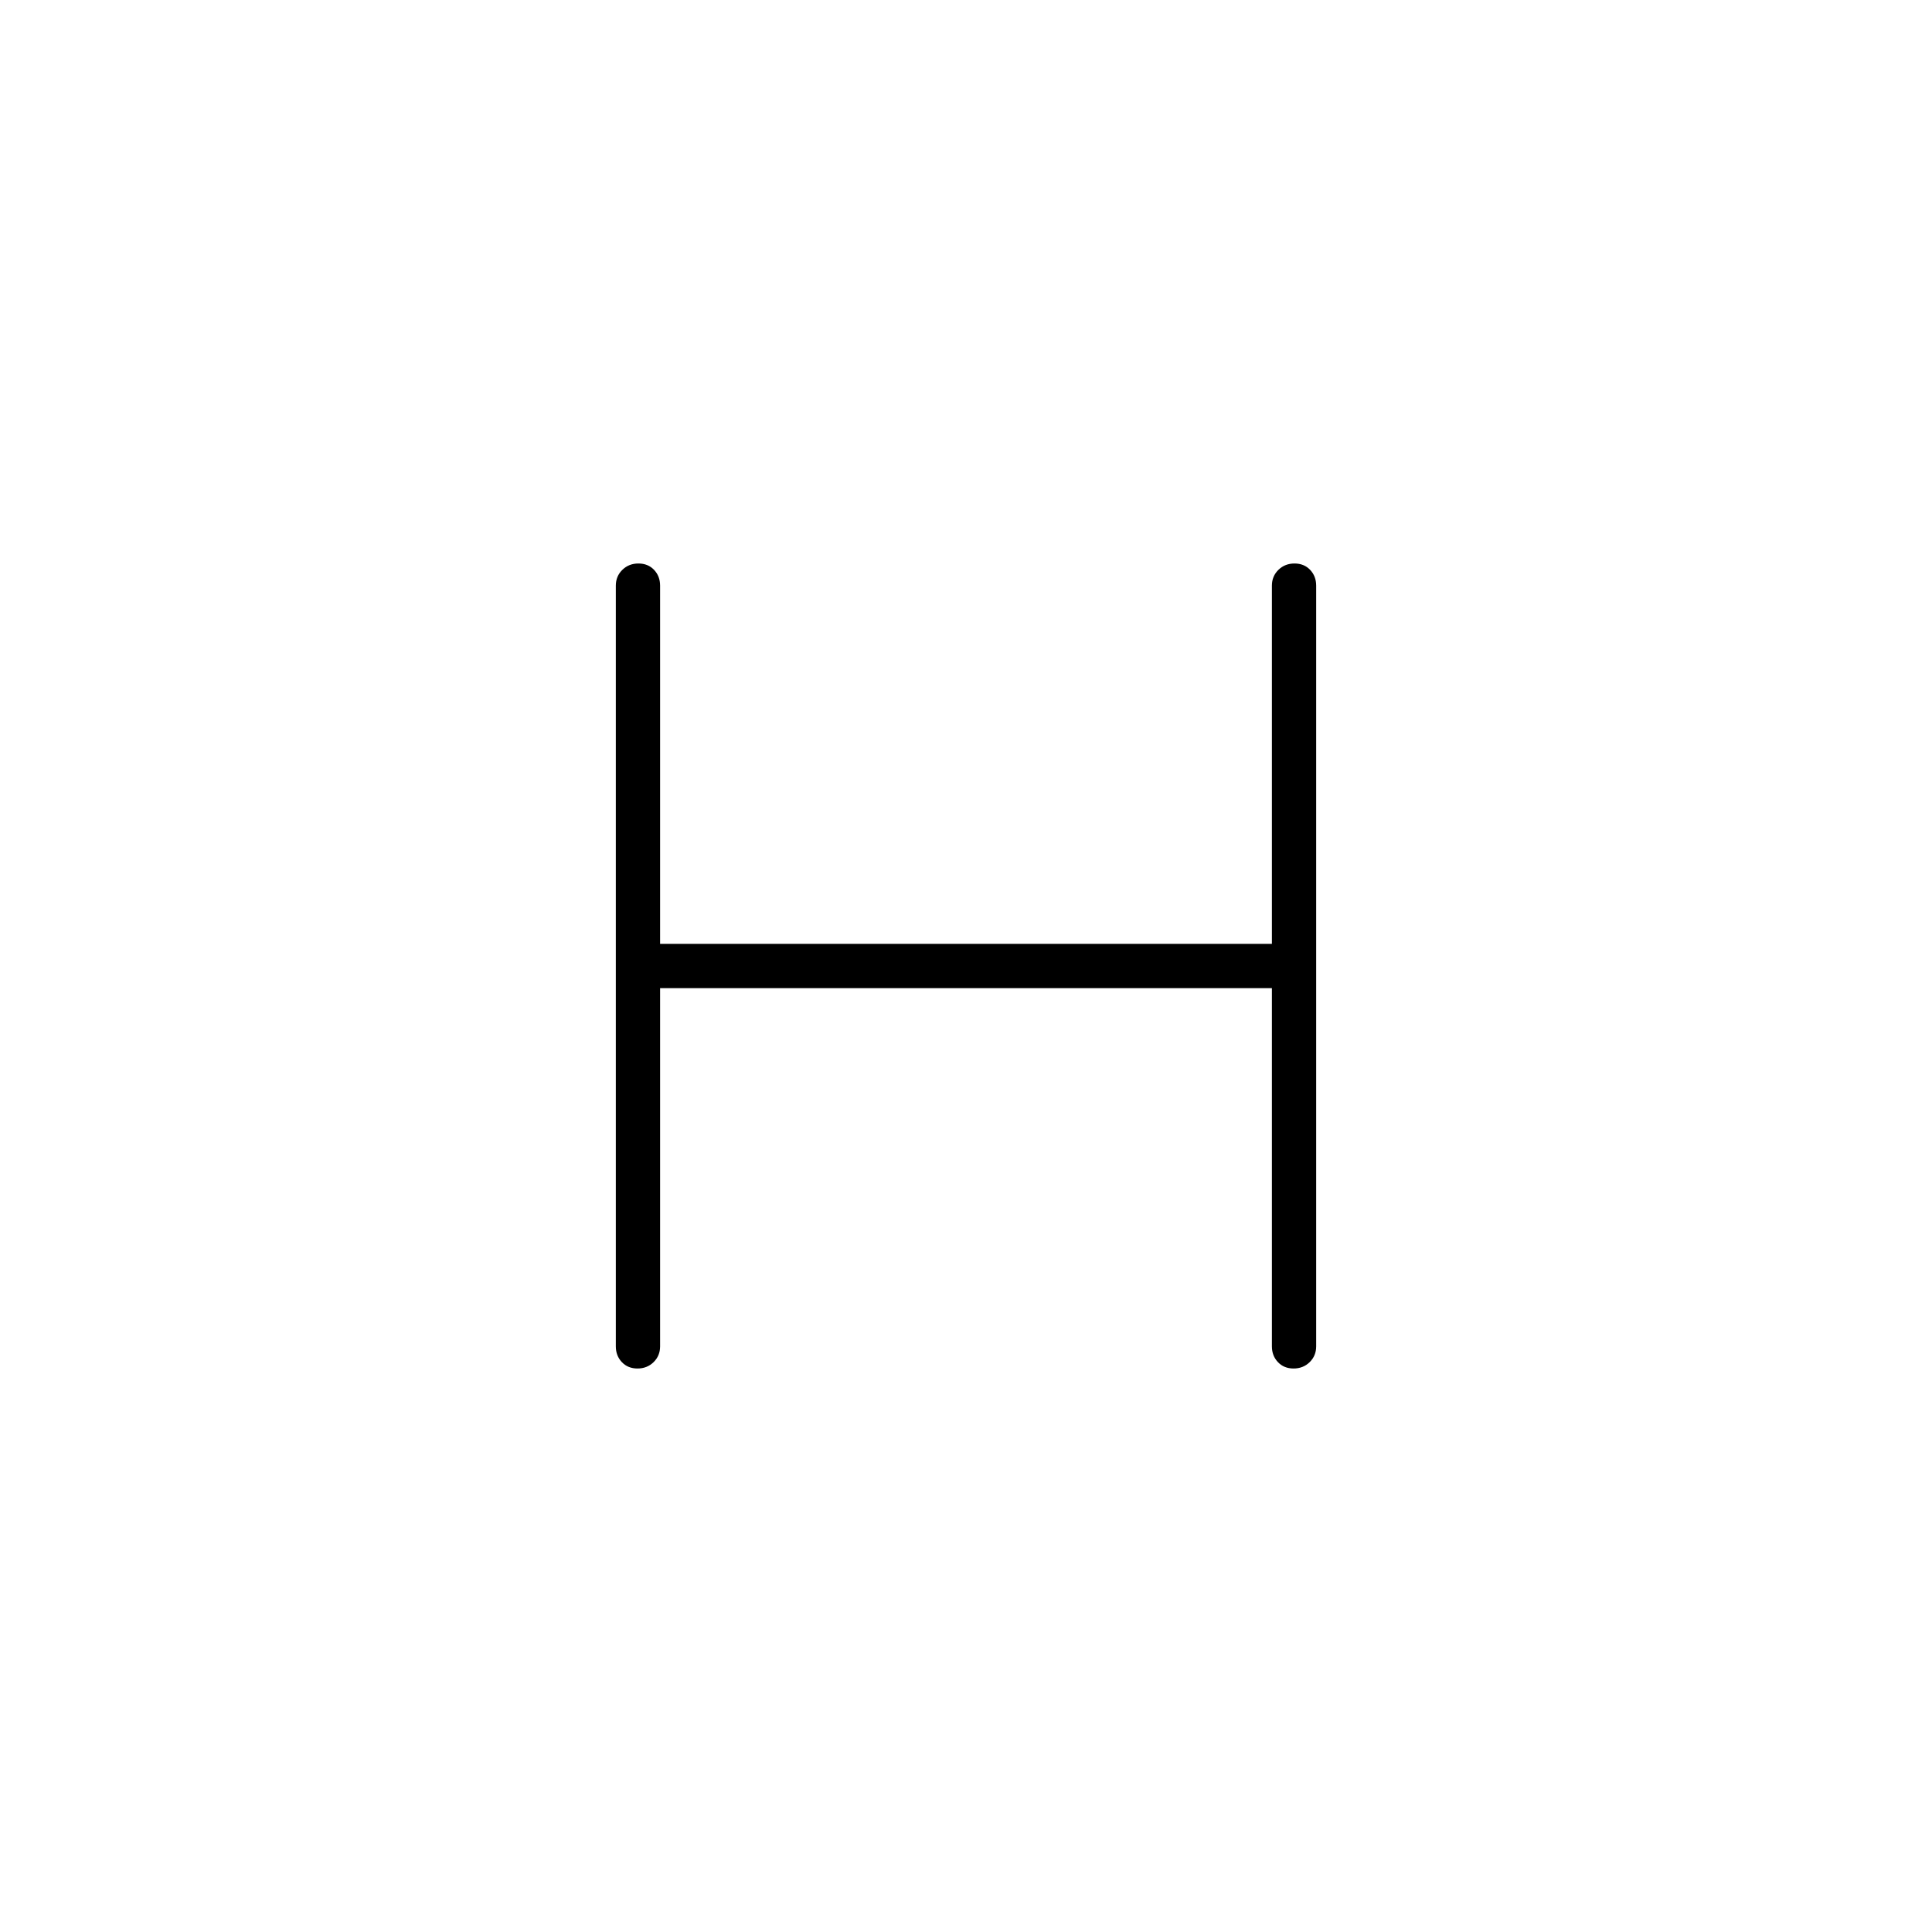 <svg xmlns="http://www.w3.org/2000/svg" width="48" height="48" viewBox="0 -960 960 960"><path d="M328-469v178q0 4.68-3.23 7.84t-8 3.16q-4.77 0-7.77-3.16t-3-7.84v-378q0-4.67 3.23-7.84 3.23-3.16 8-3.16t7.77 3.16q3 3.17 3 7.84v178h304v-178q0-4.67 3.23-7.84 3.23-3.16 8-3.16t7.77 3.16q3 3.17 3 7.84v378q0 4.68-3.23 7.84t-8 3.16q-4.77 0-7.77-3.16t-3-7.84v-178H328Z"/></svg>